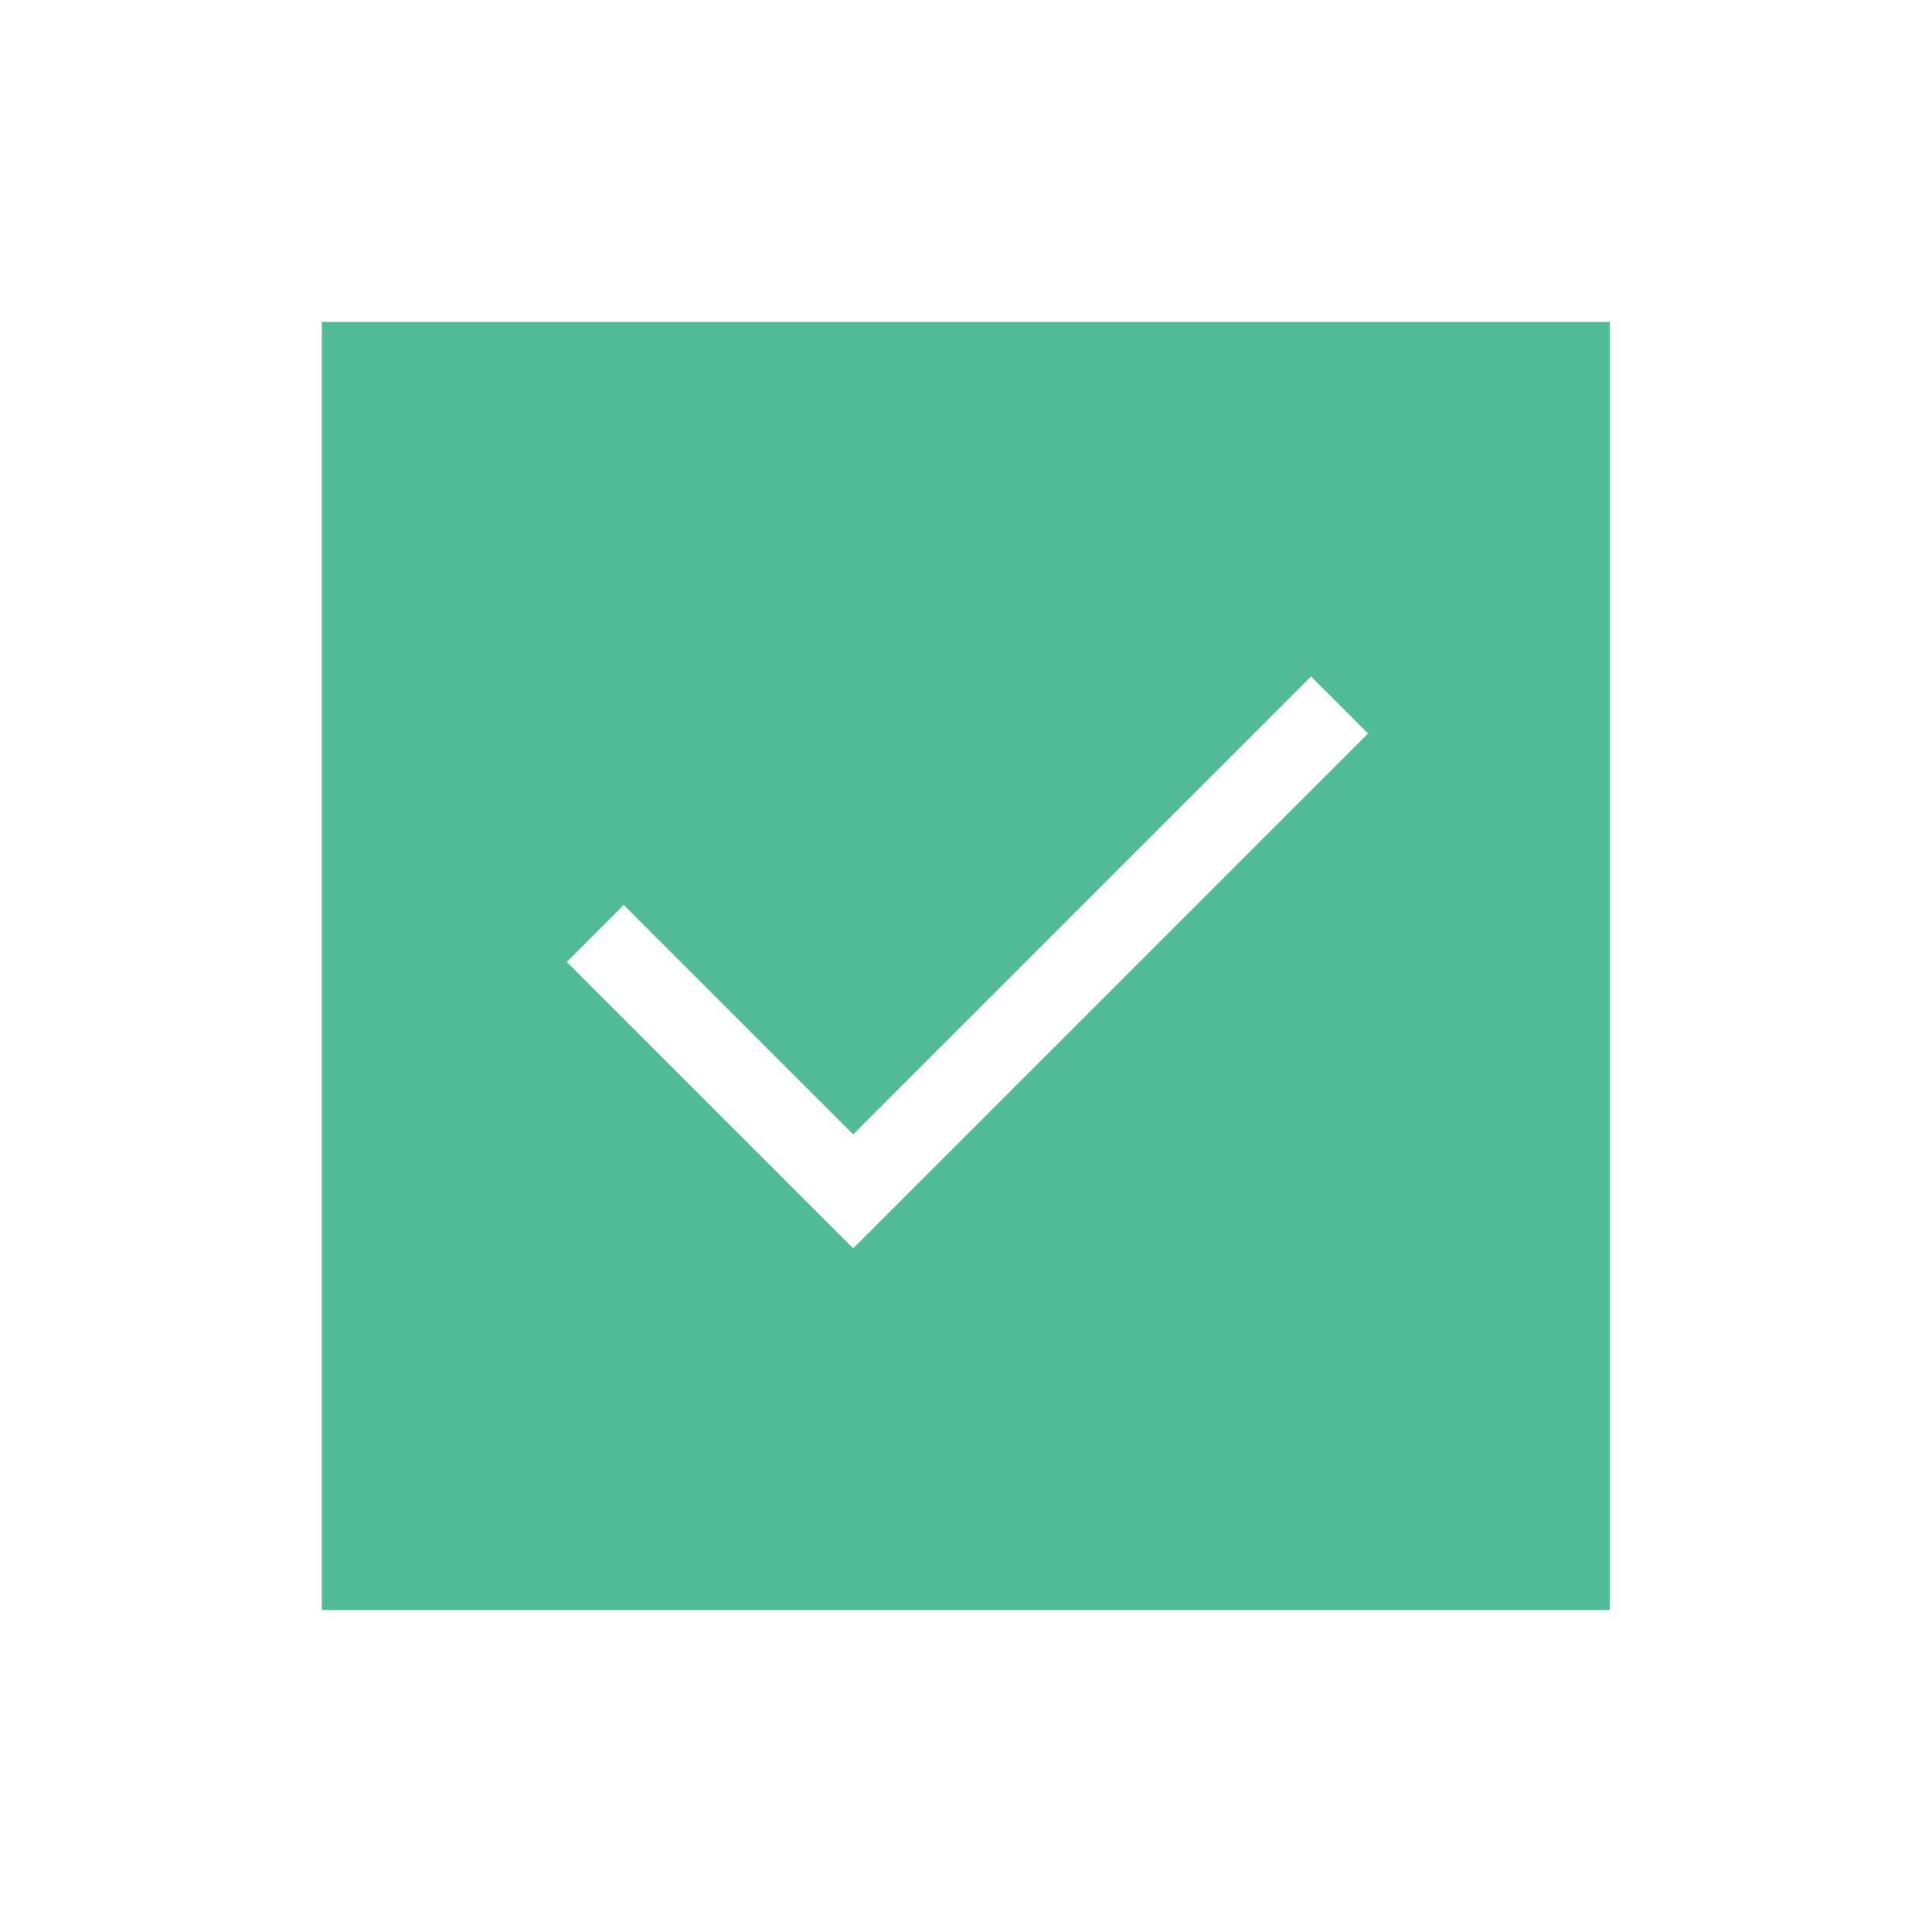 <svg width="20" height="20" viewBox="0 0 20 20" fill="none" xmlns="http://www.w3.org/2000/svg">
<path d="M8.832 12.923L14.162 7.593L13.572 7.003L8.832 11.743L6.457 9.368L5.867 9.958L8.832 12.923ZM3.332 16.667V3.333H16.665V16.667H3.332Z" fill="#51BB97"/>
</svg>
